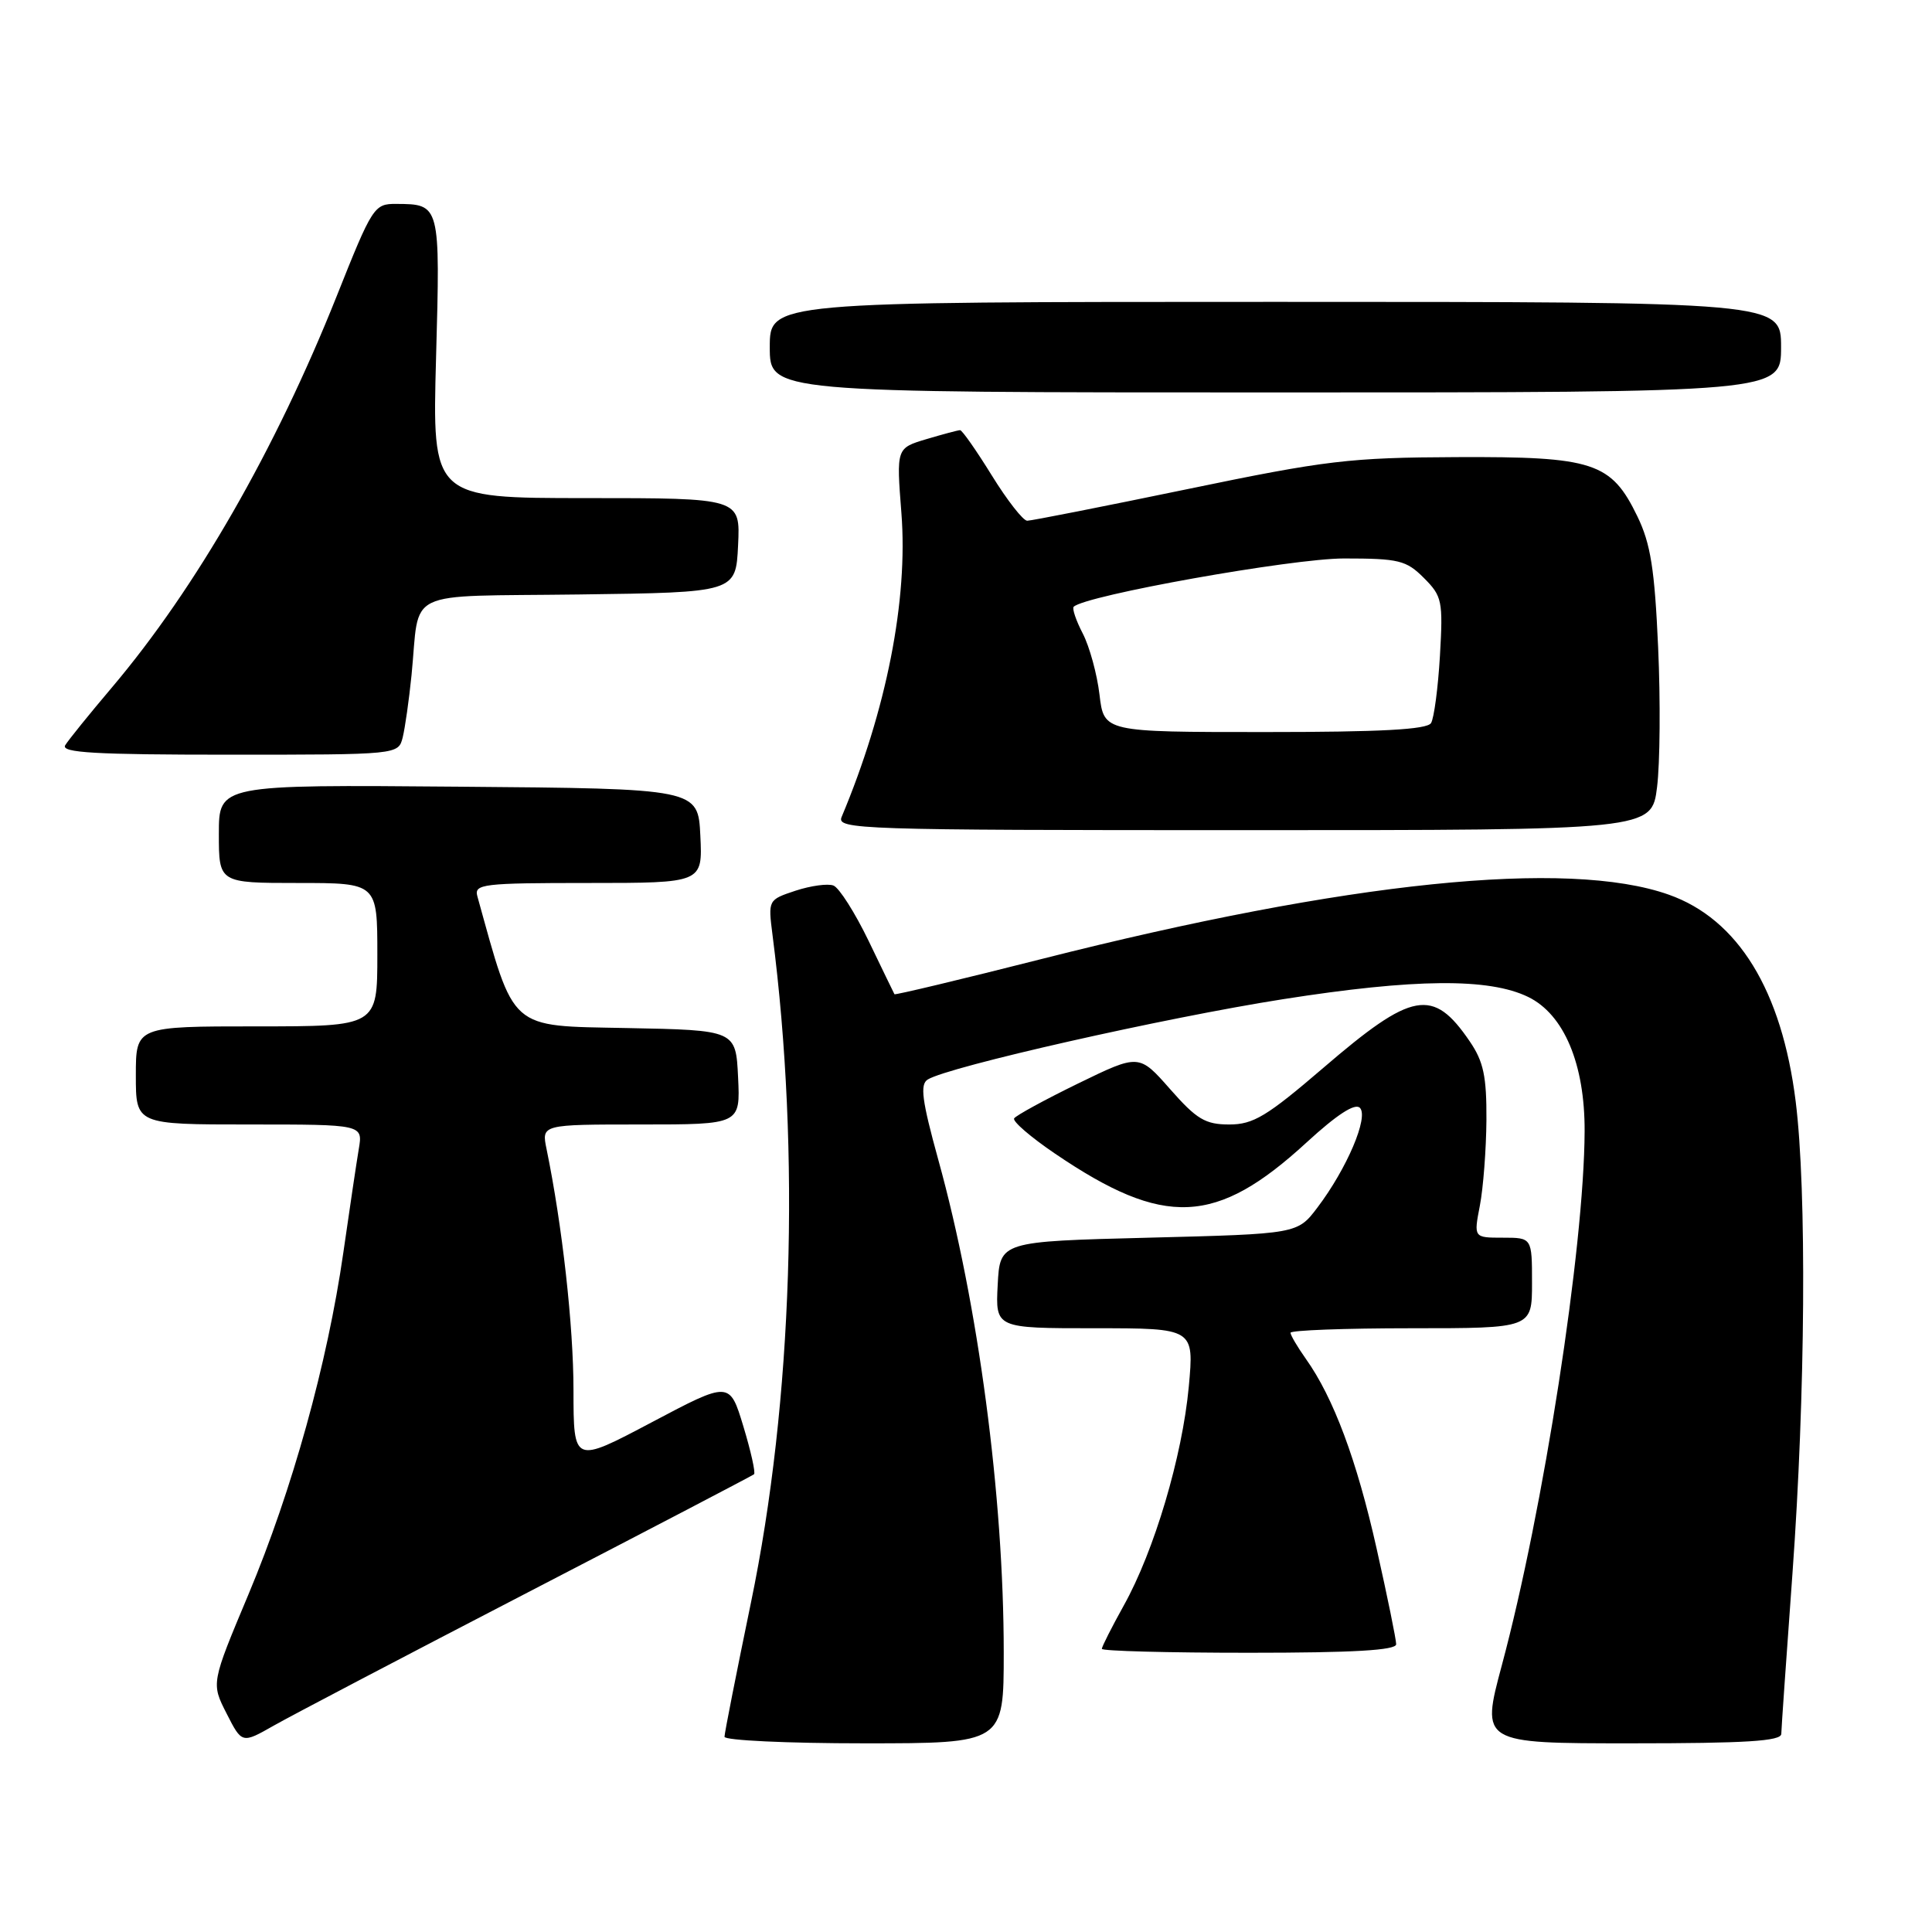 <?xml version="1.0" encoding="UTF-8" standalone="no"?>
<!DOCTYPE svg PUBLIC "-//W3C//DTD SVG 1.1//EN" "http://www.w3.org/Graphics/SVG/1.1/DTD/svg11.dtd" >
<svg xmlns="http://www.w3.org/2000/svg" xmlns:xlink="http://www.w3.org/1999/xlink" version="1.1" viewBox="0 0 256 256">
 <g >
 <path fill="currentColor"
d=" M 70.00 210.97 C 86.22 202.57 99.68 195.54 99.91 195.35 C 100.14 195.17 99.50 192.31 98.50 189.00 C 96.68 183.00 96.68 183.00 86.34 188.47 C 76.00 193.94 76.00 193.94 75.99 184.22 C 75.99 175.69 74.50 162.35 72.42 152.25 C 71.75 149.00 71.75 149.00 84.92 149.00 C 98.10 149.00 98.10 149.00 97.80 142.75 C 97.50 136.50 97.50 136.50 83.00 136.22 C 67.33 135.91 68.24 136.72 63.25 118.75 C 62.81 117.14 63.97 117.00 77.93 117.00 C 93.10 117.00 93.10 117.00 92.80 110.75 C 92.50 104.50 92.50 104.50 60.75 104.24 C 29.00 103.97 29.00 103.97 29.00 110.49 C 29.00 117.00 29.00 117.00 39.50 117.00 C 50.00 117.00 50.00 117.00 50.00 126.50 C 50.00 136.00 50.00 136.00 34.00 136.00 C 18.00 136.00 18.00 136.00 18.00 142.50 C 18.00 149.00 18.00 149.00 33.05 149.00 C 48.09 149.00 48.09 149.00 47.54 152.25 C 47.24 154.04 46.32 160.22 45.49 166.00 C 43.38 180.67 38.72 197.44 32.92 211.27 C 27.98 223.04 27.98 223.04 30.02 227.04 C 32.06 231.05 32.06 231.05 36.28 228.65 C 38.60 227.33 53.77 219.38 70.00 210.97 Z  M 133.00 218.96 C 133.00 198.26 129.62 172.78 124.33 153.68 C 122.16 145.81 121.88 143.69 122.93 143.04 C 125.71 141.33 154.27 134.87 170.00 132.40 C 187.45 129.66 197.29 129.57 202.49 132.10 C 207.24 134.41 210.01 141.00 209.97 149.91 C 209.91 165.31 204.51 200.14 199.00 220.66 C 196.23 231.00 196.23 231.00 216.11 231.00 C 231.34 231.00 236.01 230.71 236.03 229.75 C 236.04 229.06 236.71 219.50 237.51 208.50 C 239.23 184.77 239.41 157.76 237.94 145.97 C 236.10 131.22 230.30 121.78 221.10 118.54 C 207.70 113.81 178.54 116.80 138.07 127.06 C 127.39 129.77 118.59 131.87 118.52 131.74 C 118.44 131.61 116.91 128.43 115.10 124.68 C 113.29 120.93 111.19 117.63 110.44 117.34 C 109.70 117.05 107.44 117.36 105.42 118.02 C 101.78 119.23 101.77 119.24 102.36 123.87 C 106.09 152.78 105.03 185.73 99.50 212.38 C 97.58 221.67 96.00 229.66 96.00 230.13 C 96.00 230.61 104.33 231.00 114.50 231.00 C 133.00 231.00 133.00 231.00 133.00 218.96 Z  M 185.00 217.87 C 185.00 217.25 183.84 211.55 182.41 205.20 C 179.78 193.46 176.69 185.19 173.03 180.05 C 171.92 178.48 171.00 176.92 171.00 176.60 C 171.00 176.27 178.20 176.00 187.00 176.00 C 203.00 176.00 203.00 176.00 203.00 170.00 C 203.00 164.00 203.00 164.00 199.13 164.00 C 195.27 164.00 195.27 164.00 196.09 159.75 C 196.54 157.41 196.93 152.30 196.96 148.40 C 196.99 142.63 196.58 140.67 194.75 137.99 C 189.88 130.84 187.17 131.33 175.32 141.52 C 167.86 147.92 166.07 149.00 162.89 149.00 C 159.71 149.00 158.57 148.32 155.05 144.32 C 150.93 139.64 150.93 139.64 142.87 143.56 C 138.44 145.72 134.62 147.81 134.38 148.19 C 134.14 148.58 136.57 150.67 139.78 152.85 C 154.29 162.71 161.14 162.40 173.14 151.37 C 177.16 147.68 179.54 146.14 180.19 146.79 C 181.39 147.99 178.47 154.85 174.57 160.00 C 171.92 163.50 171.92 163.50 152.21 164.00 C 132.50 164.50 132.50 164.50 132.20 170.25 C 131.90 176.00 131.90 176.00 145.07 176.00 C 158.23 176.00 158.23 176.00 157.52 183.75 C 156.66 192.98 152.95 205.49 148.91 212.73 C 147.31 215.61 146.00 218.20 146.00 218.48 C 146.00 218.77 154.78 219.00 165.50 219.00 C 179.32 219.00 185.00 218.67 185.00 217.87 Z  M 219.57 104.29 C 219.96 101.15 220.03 92.81 219.71 85.75 C 219.25 75.43 218.72 72.05 216.97 68.44 C 213.49 61.25 211.17 60.49 193.00 60.57 C 178.84 60.63 175.76 60.99 157.30 64.82 C 146.19 67.12 136.65 69.00 136.11 69.00 C 135.57 69.00 133.46 66.30 131.42 63.00 C 129.38 59.70 127.49 57.00 127.22 57.00 C 126.95 57.00 124.94 57.54 122.75 58.19 C 118.77 59.38 118.77 59.38 119.44 67.97 C 120.34 79.48 117.47 94.08 111.52 108.25 C 110.83 109.90 113.75 110.00 164.82 110.00 C 218.86 110.00 218.86 110.00 219.57 104.29 Z  M 53.36 97.71 C 53.67 96.45 54.20 92.74 54.53 89.46 C 55.69 77.83 53.09 79.08 76.76 78.77 C 97.50 78.50 97.50 78.50 97.80 72.25 C 98.10 66.00 98.10 66.00 77.68 66.00 C 57.27 66.00 57.27 66.00 57.78 47.40 C 58.34 27.04 58.34 27.05 52.49 27.02 C 49.58 27.00 49.34 27.37 44.61 39.25 C 36.50 59.59 25.98 77.91 14.84 91.08 C 11.85 94.61 9.06 98.06 8.64 98.75 C 8.04 99.74 12.63 100.00 30.33 100.00 C 52.78 100.00 52.78 100.00 53.36 97.71 Z  M 236.00 46.00 C 236.00 40.00 236.00 40.00 169.00 40.00 C 102.00 40.00 102.00 40.00 102.00 46.00 C 102.00 52.00 102.00 52.00 169.00 52.00 C 236.00 52.00 236.00 52.00 236.00 46.00 Z  M 145.69 92.05 C 145.37 89.33 144.37 85.69 143.48 83.96 C 142.58 82.23 142.04 80.63 142.27 80.40 C 143.77 78.90 171.18 74.00 178.08 74.00 C 185.36 74.00 186.33 74.24 188.67 76.58 C 191.09 79.00 191.22 79.62 190.80 86.89 C 190.55 91.14 190.02 95.16 189.62 95.81 C 189.09 96.67 182.97 97.00 167.58 97.00 C 146.28 97.00 146.28 97.00 145.69 92.05 Z "/>
</g>
</svg>